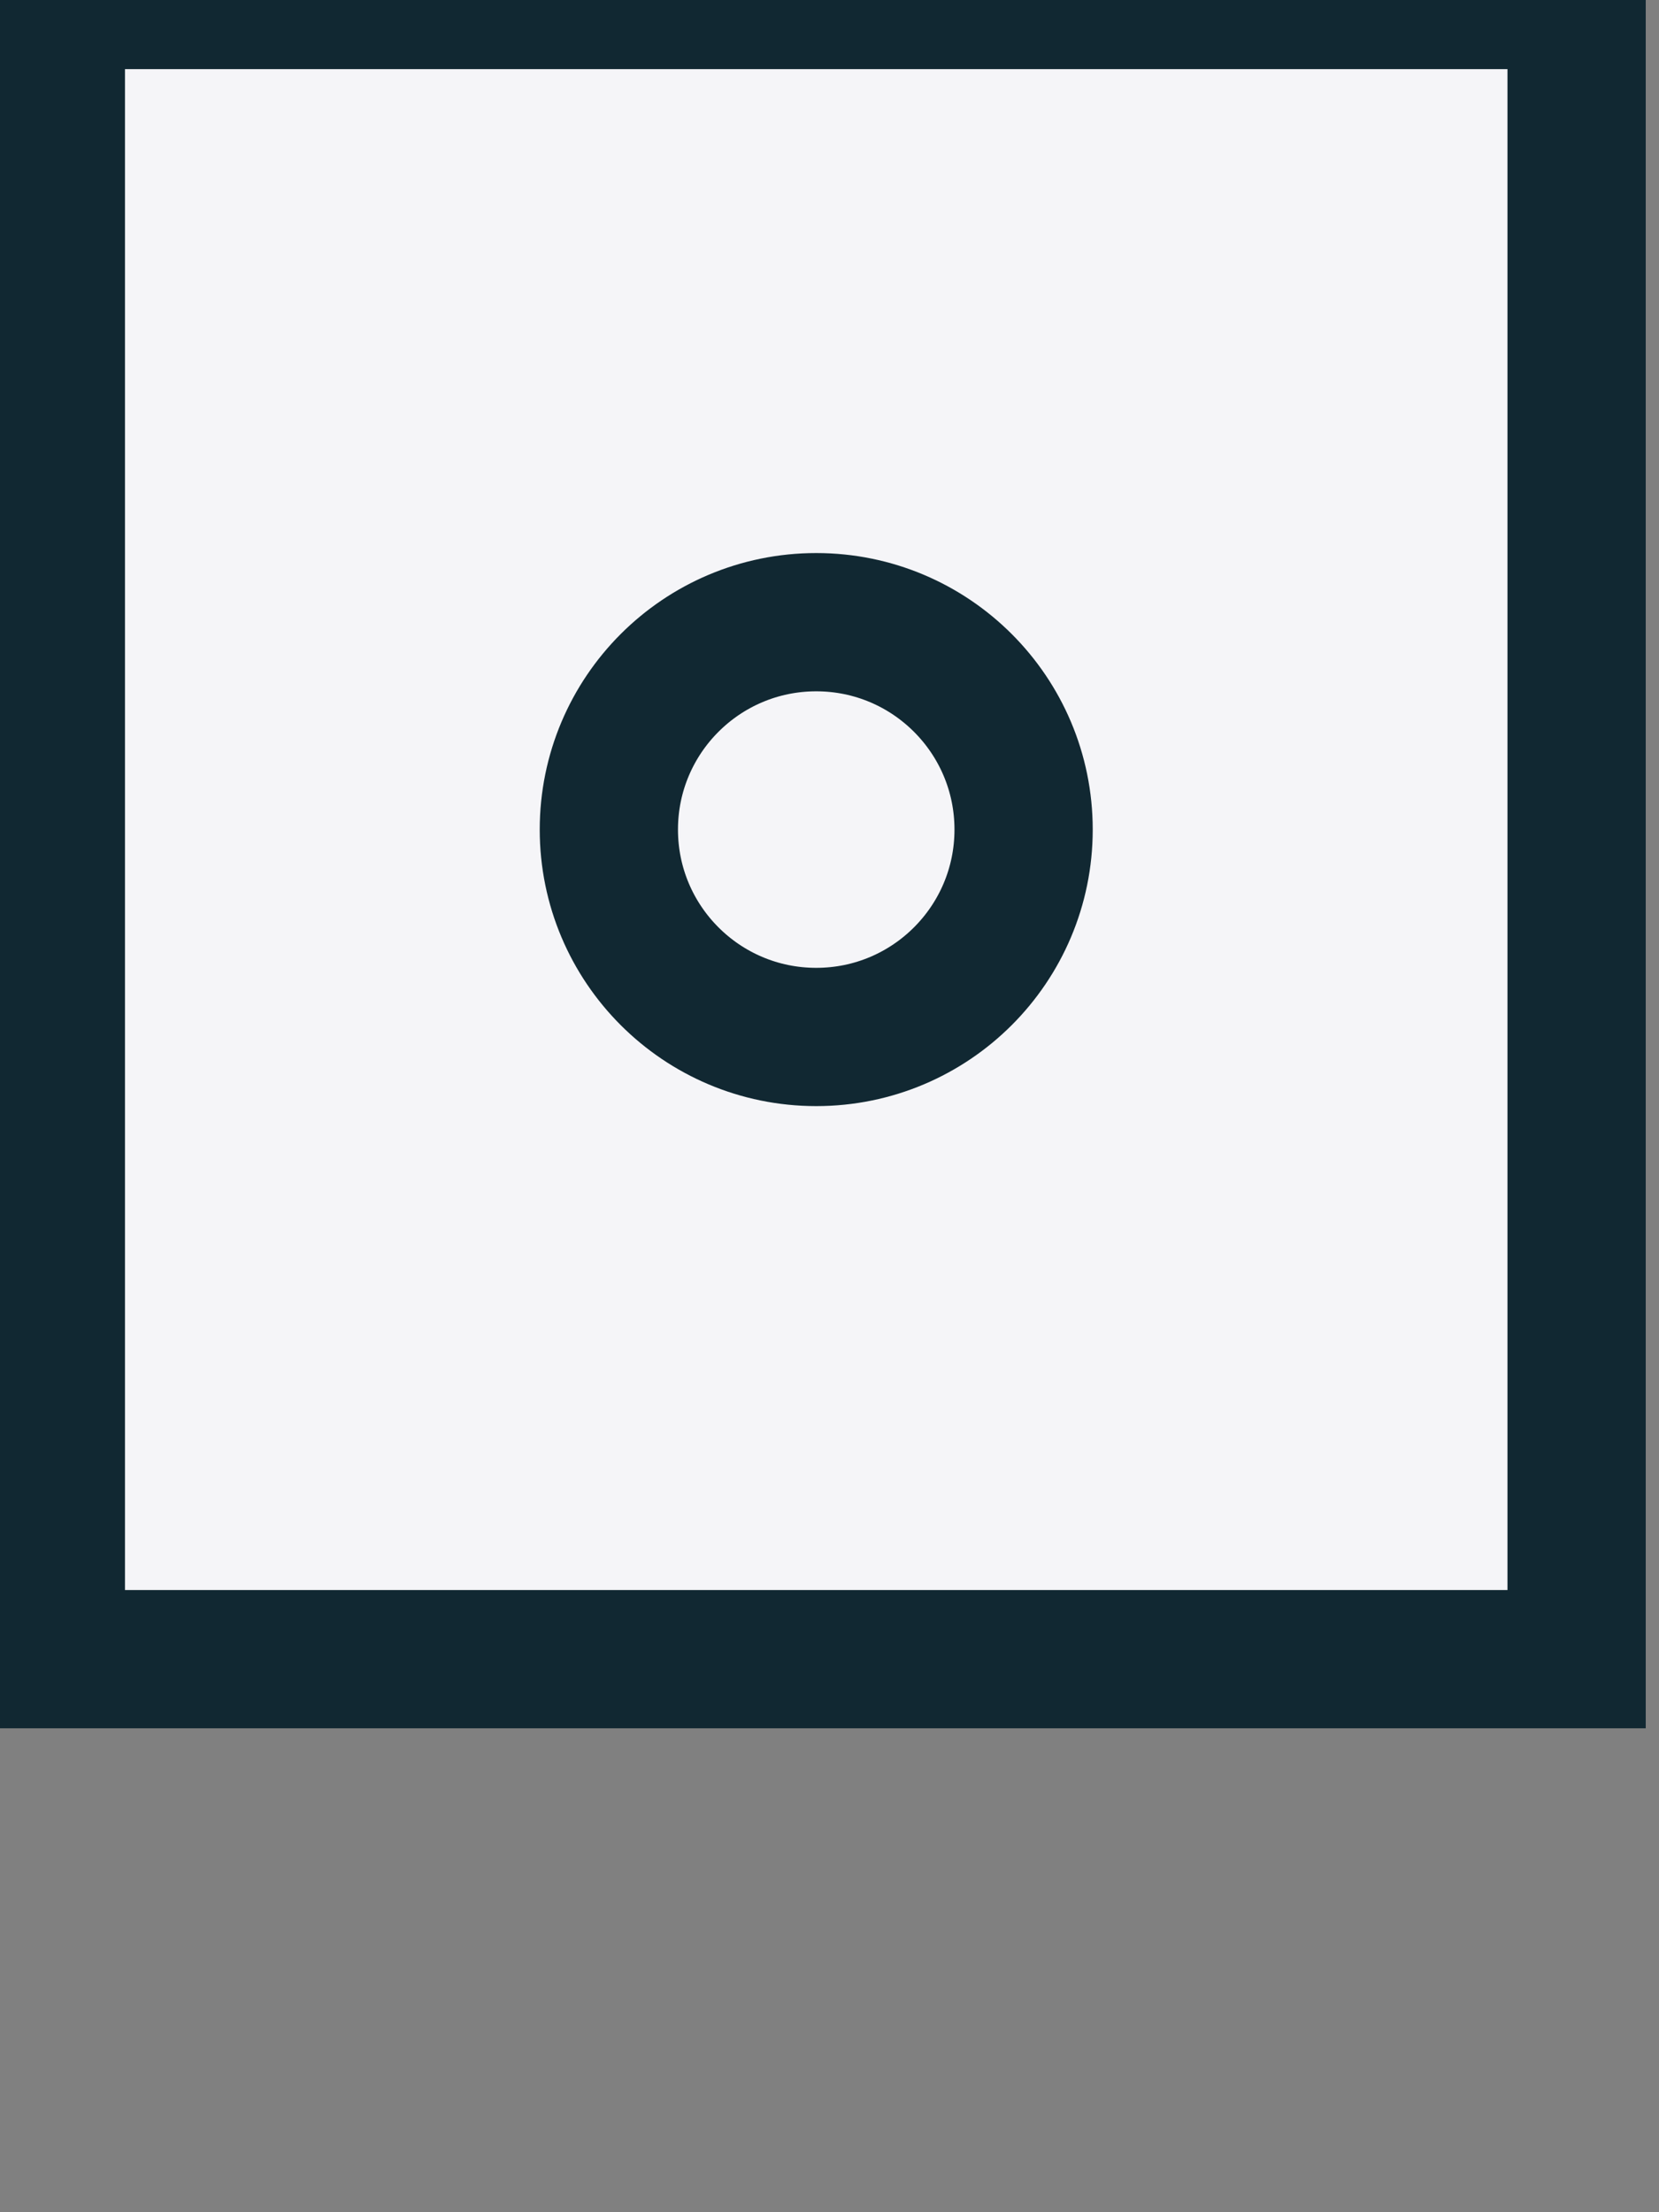<svg width="100%" height="100%" style="overflow:visible;" preserveAspectRatio="none" viewBox="0 0 24 32" fill="none" xmlns="http://www.w3.org/2000/svg">
<rect x="0" y="0" width="24" height="32" fill="#808080" stroke="none"/>
<rect x="0.808" width="22" height="24" fill="#F5F5F8"/>
<rect x="0.808" width="22" height="24" stroke="#112832" stroke-width="2"/>
<path d="M11.808 15C13.465 15 14.808 13.657 14.808 12C14.808 10.343 13.465 9 11.808 9C10.151 9 8.808 10.343 8.808 12C8.808 13.657 10.151 15 11.808 15Z" fill="#F5F5F8" stroke="#112832" stroke-width="2"/>
</svg>
